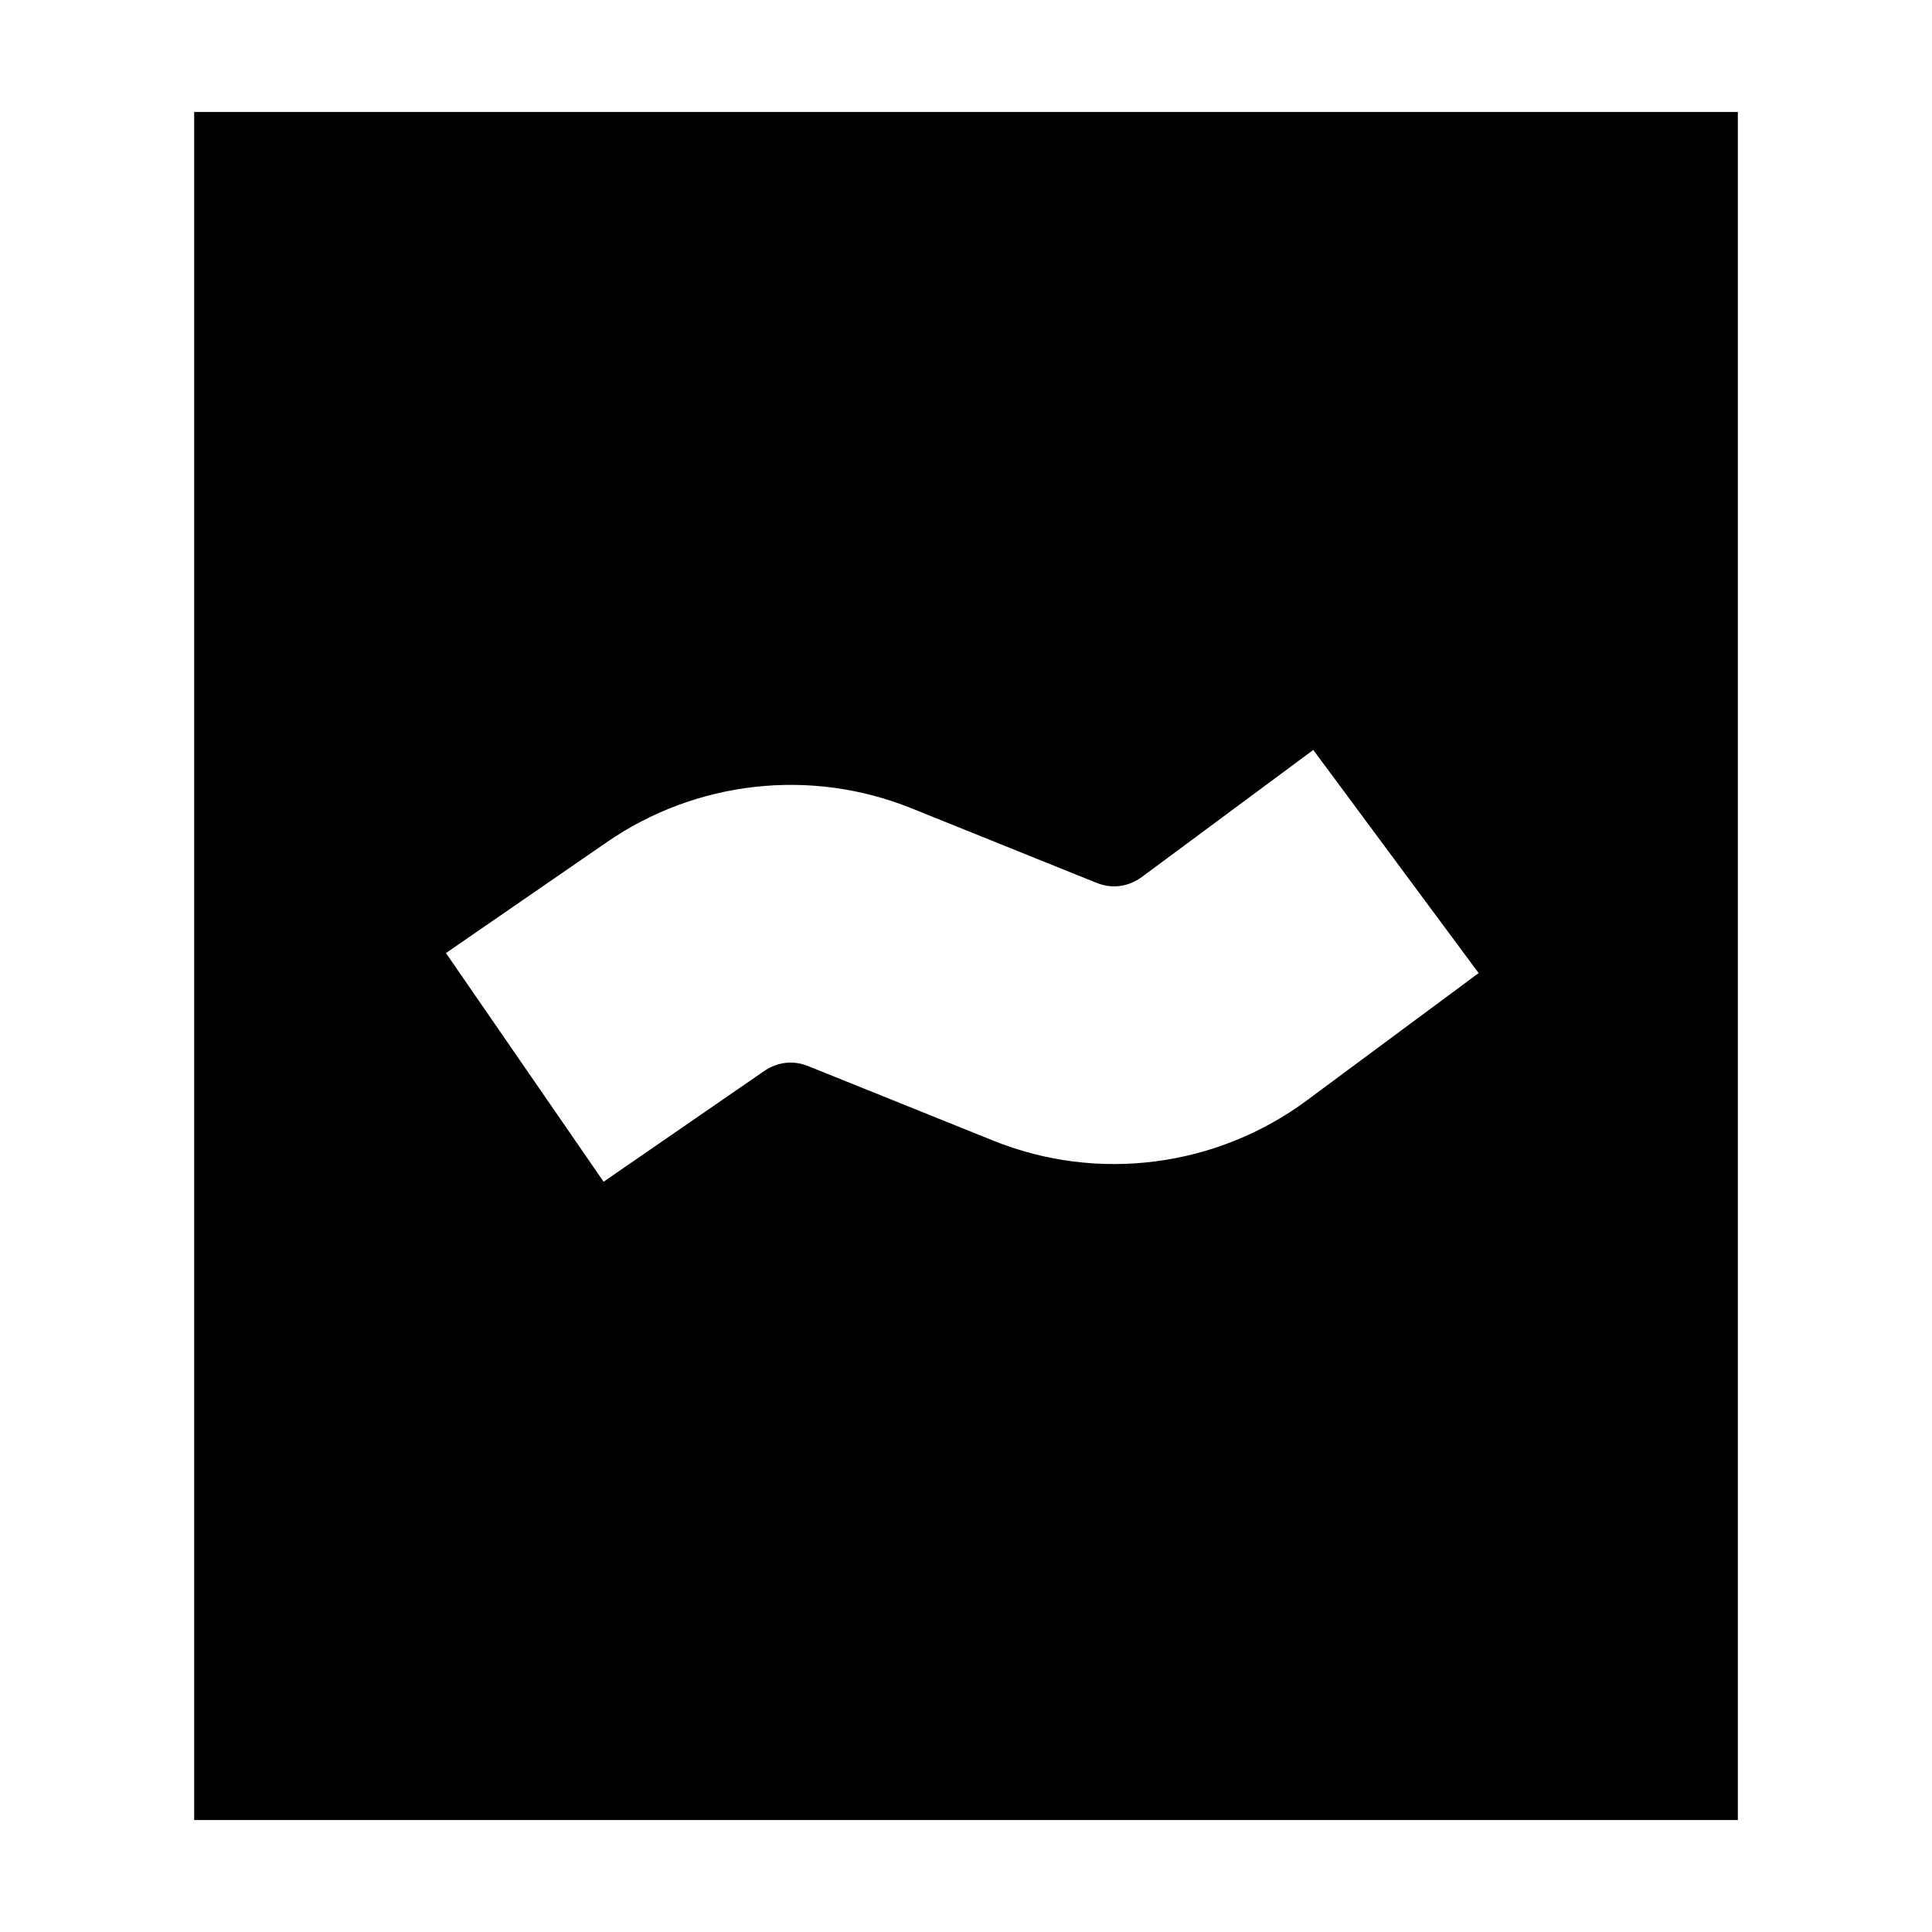 <?xml version="1.0" encoding="utf-8"?>
<svg x="0pt" y="3.05176e-05pt" width="800pt" height="800pt" viewBox="0 3.05176e-05 800 800" xmlns="http://www.w3.org/2000/svg" xmlns:xlink="http://www.w3.org/1999/xlink">
  <!--Generated by AMDN-->
  <g id="Layer 1">
    <g id="Logo">
      <path id="Compound Group" style="fill:#000000;fill-opacity:1;fill-rule:evenodd;opacity:1;stroke:none;" d="M80.401,46.358 C80.401,46.358,719.599,46.358,719.599,46.358 C719.599,46.358,719.599,753.642,719.599,753.642 C719.599,753.642,80.401,753.642,80.401,753.642 C80.401,753.642,80.401,46.358,80.401,46.358 z M249.933,489.332 C272.108,474.042,294.282,458.752,316.457,443.472 C322.065,439.672,328.476,439.012,334.49,441.382 C360.081,451.692,385.672,461.992,411.26,472.302 C454.55,489.792,503.91,483.312,541.3,455.532 C564.96,437.992,588.609,420.462,612.27,402.932 C589.45,372.132,566.62,341.337,543.8,310.539 C520.14,328.07,496.49,345.602,472.83,363.132 C467.109,367.292,460.45,368.082,454.219,365.632 C428.63,355.322,403.04,345.015,377.451,334.709 C335.696,317.84,288.161,323.228,251.184,348.786 C229.01,364.072,206.836,379.362,184.661,394.642 C206.418,426.212,228.176,457.772,249.933,489.332 z"/>
    </g>
  </g>
</svg>

